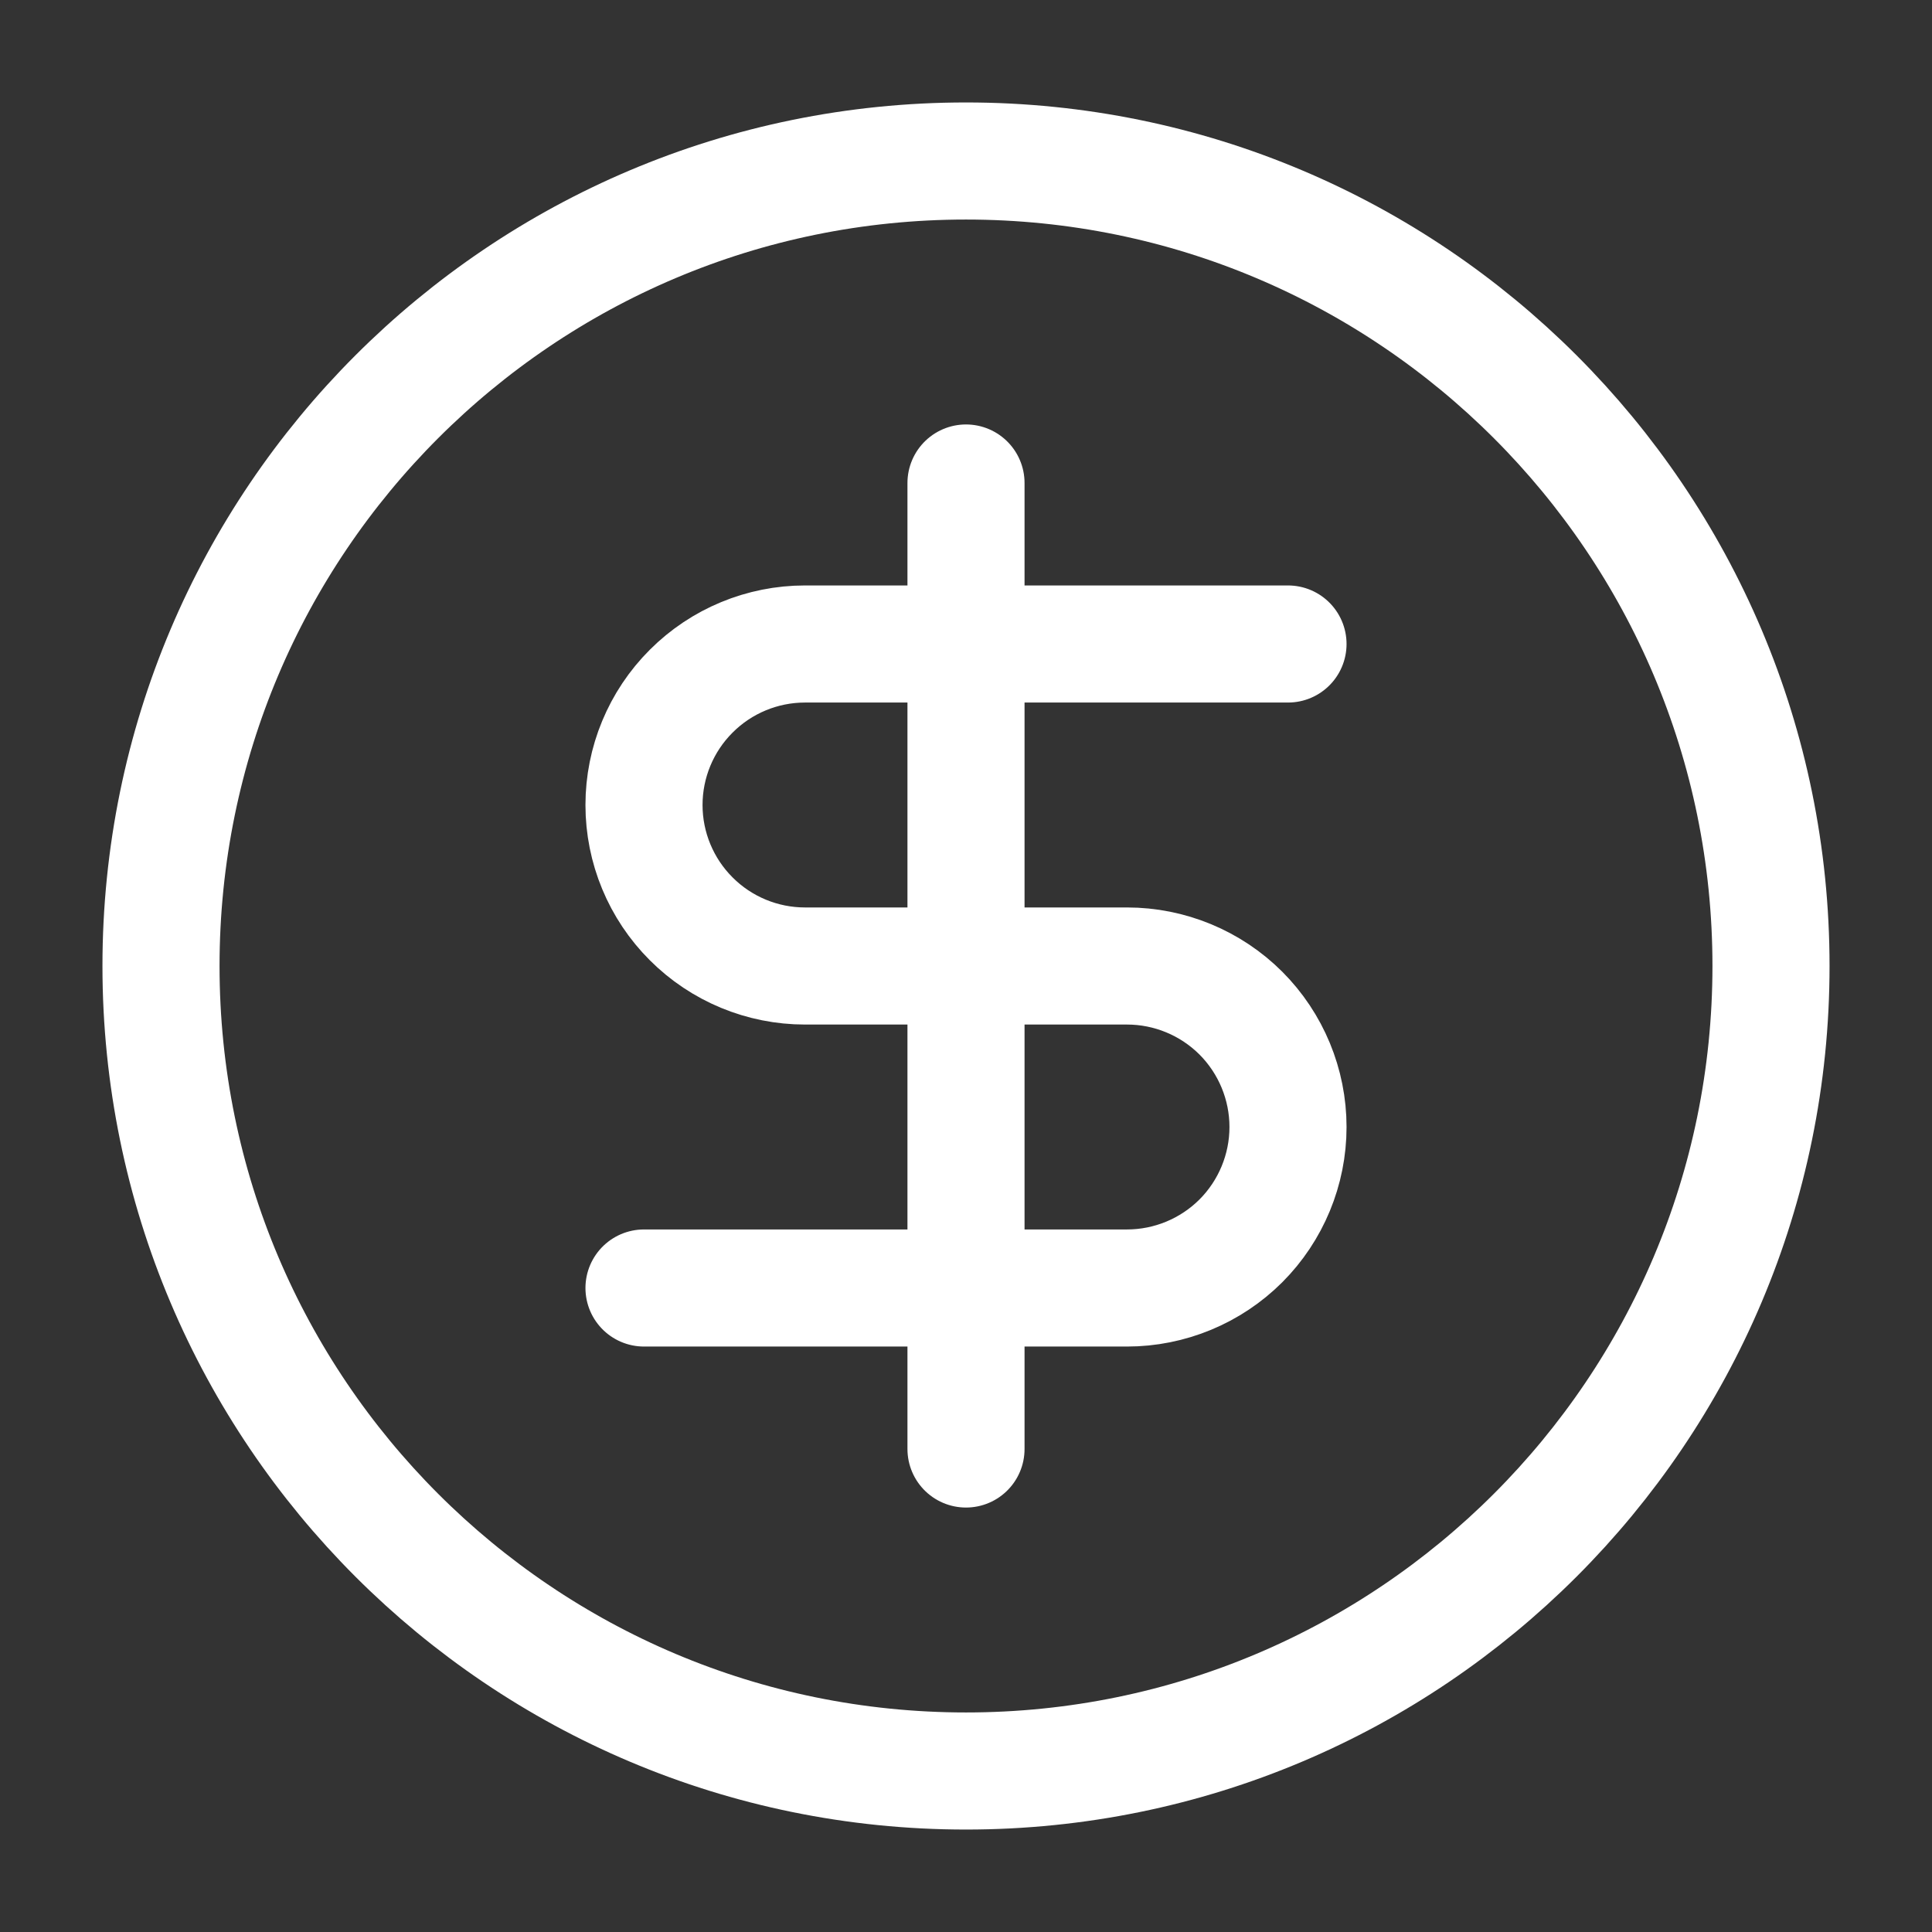<svg width="33" height="33" viewBox="0 0 33 33" fill="none" xmlns="http://www.w3.org/2000/svg">
<rect x="0" y="0" width="33" height="33" fill="#333333" stroke="none"/>
<path d="M16.5 30.25C24.094 30.25 30.25 24.094 30.25 16.5C30.25 8.906 24.094 2.75 16.5 2.75C8.906 2.75 2.75 8.906 2.75 16.5C2.75 24.094 8.906 30.25 16.5 30.25Z" stroke="white" stroke-width="2" stroke-linecap="round" stroke-linejoin="round"/>
<path d="M22 11H13.75C13.021 11 12.321 11.29 11.806 11.806C11.29 12.321 11 13.021 11 13.75C11 14.479 11.29 15.179 11.806 15.694C12.321 16.21 13.021 16.5 13.75 16.5H19.25C19.979 16.5 20.679 16.79 21.195 17.305C21.71 17.821 22 18.521 22 19.25C22 19.979 21.71 20.679 21.195 21.195C20.679 21.71 19.979 22 19.25 22H11" stroke="white" stroke-width="2" stroke-linecap="round" stroke-linejoin="round"/>
<path d="M16.5 24.75V8.25" stroke="white" stroke-width="2" stroke-linecap="round" stroke-linejoin="round"/>
</svg>
